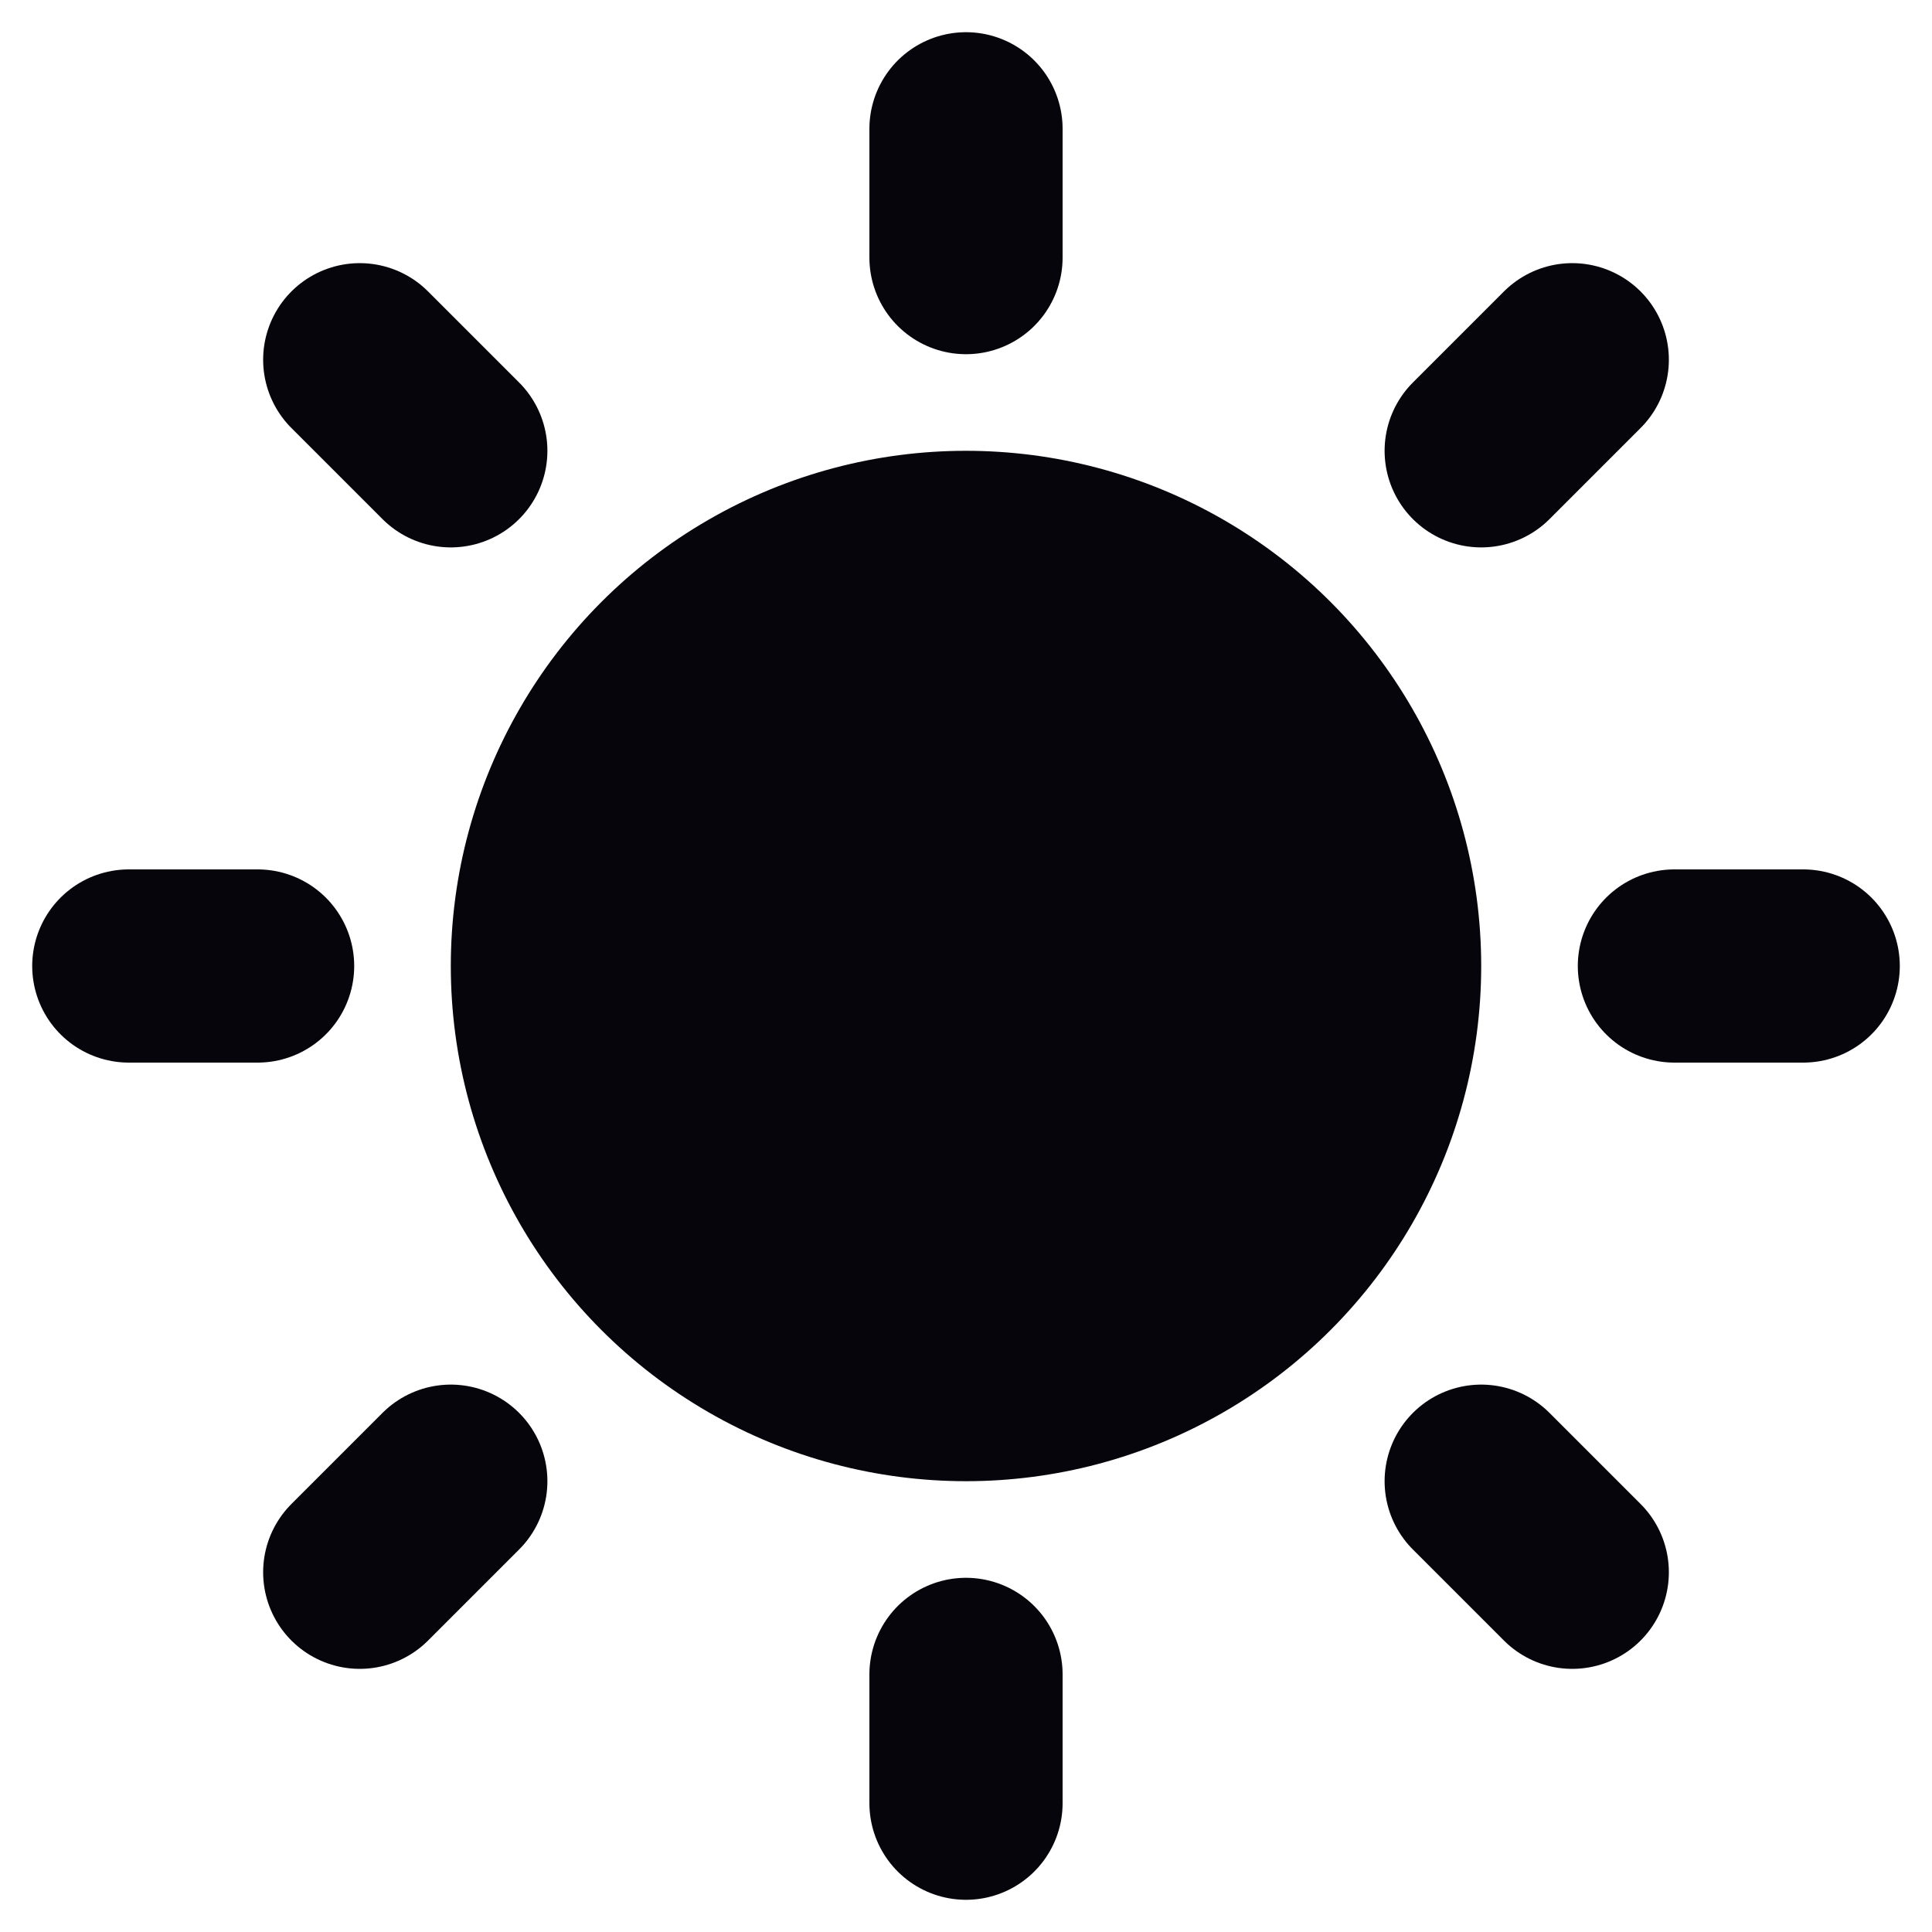 <svg width="30" height="30" viewBox="0 0 30 30" fill="none" xmlns="http://www.w3.org/2000/svg">
<circle cx="15" cy="15" r="8" fill="#07050C"/>
<path d="M2 15H4" stroke="#07050C" stroke-width="3" stroke-linecap="round"/>
<path d="M26 15H28" stroke="#07050C" stroke-width="3" stroke-linecap="round"/>
<path d="M15 28V26" stroke="#07050C" stroke-width="3" stroke-linecap="round"/>
<path d="M23 23L24.414 24.414" stroke="#07050C" stroke-width="3" stroke-linecap="round"/>
<path d="M7 23L5.586 24.414" stroke="#07050C" stroke-width="3" stroke-linecap="round"/>
<path d="M23 7L24.414 5.586" stroke="#07050C" stroke-width="3" stroke-linecap="round"/>
<path d="M15 4V2" stroke="#07050C" stroke-width="3" stroke-linecap="round"/>
<path d="M7 7L5.586 5.586" stroke="#07050C" stroke-width="3" stroke-linecap="round"/>
</svg>

